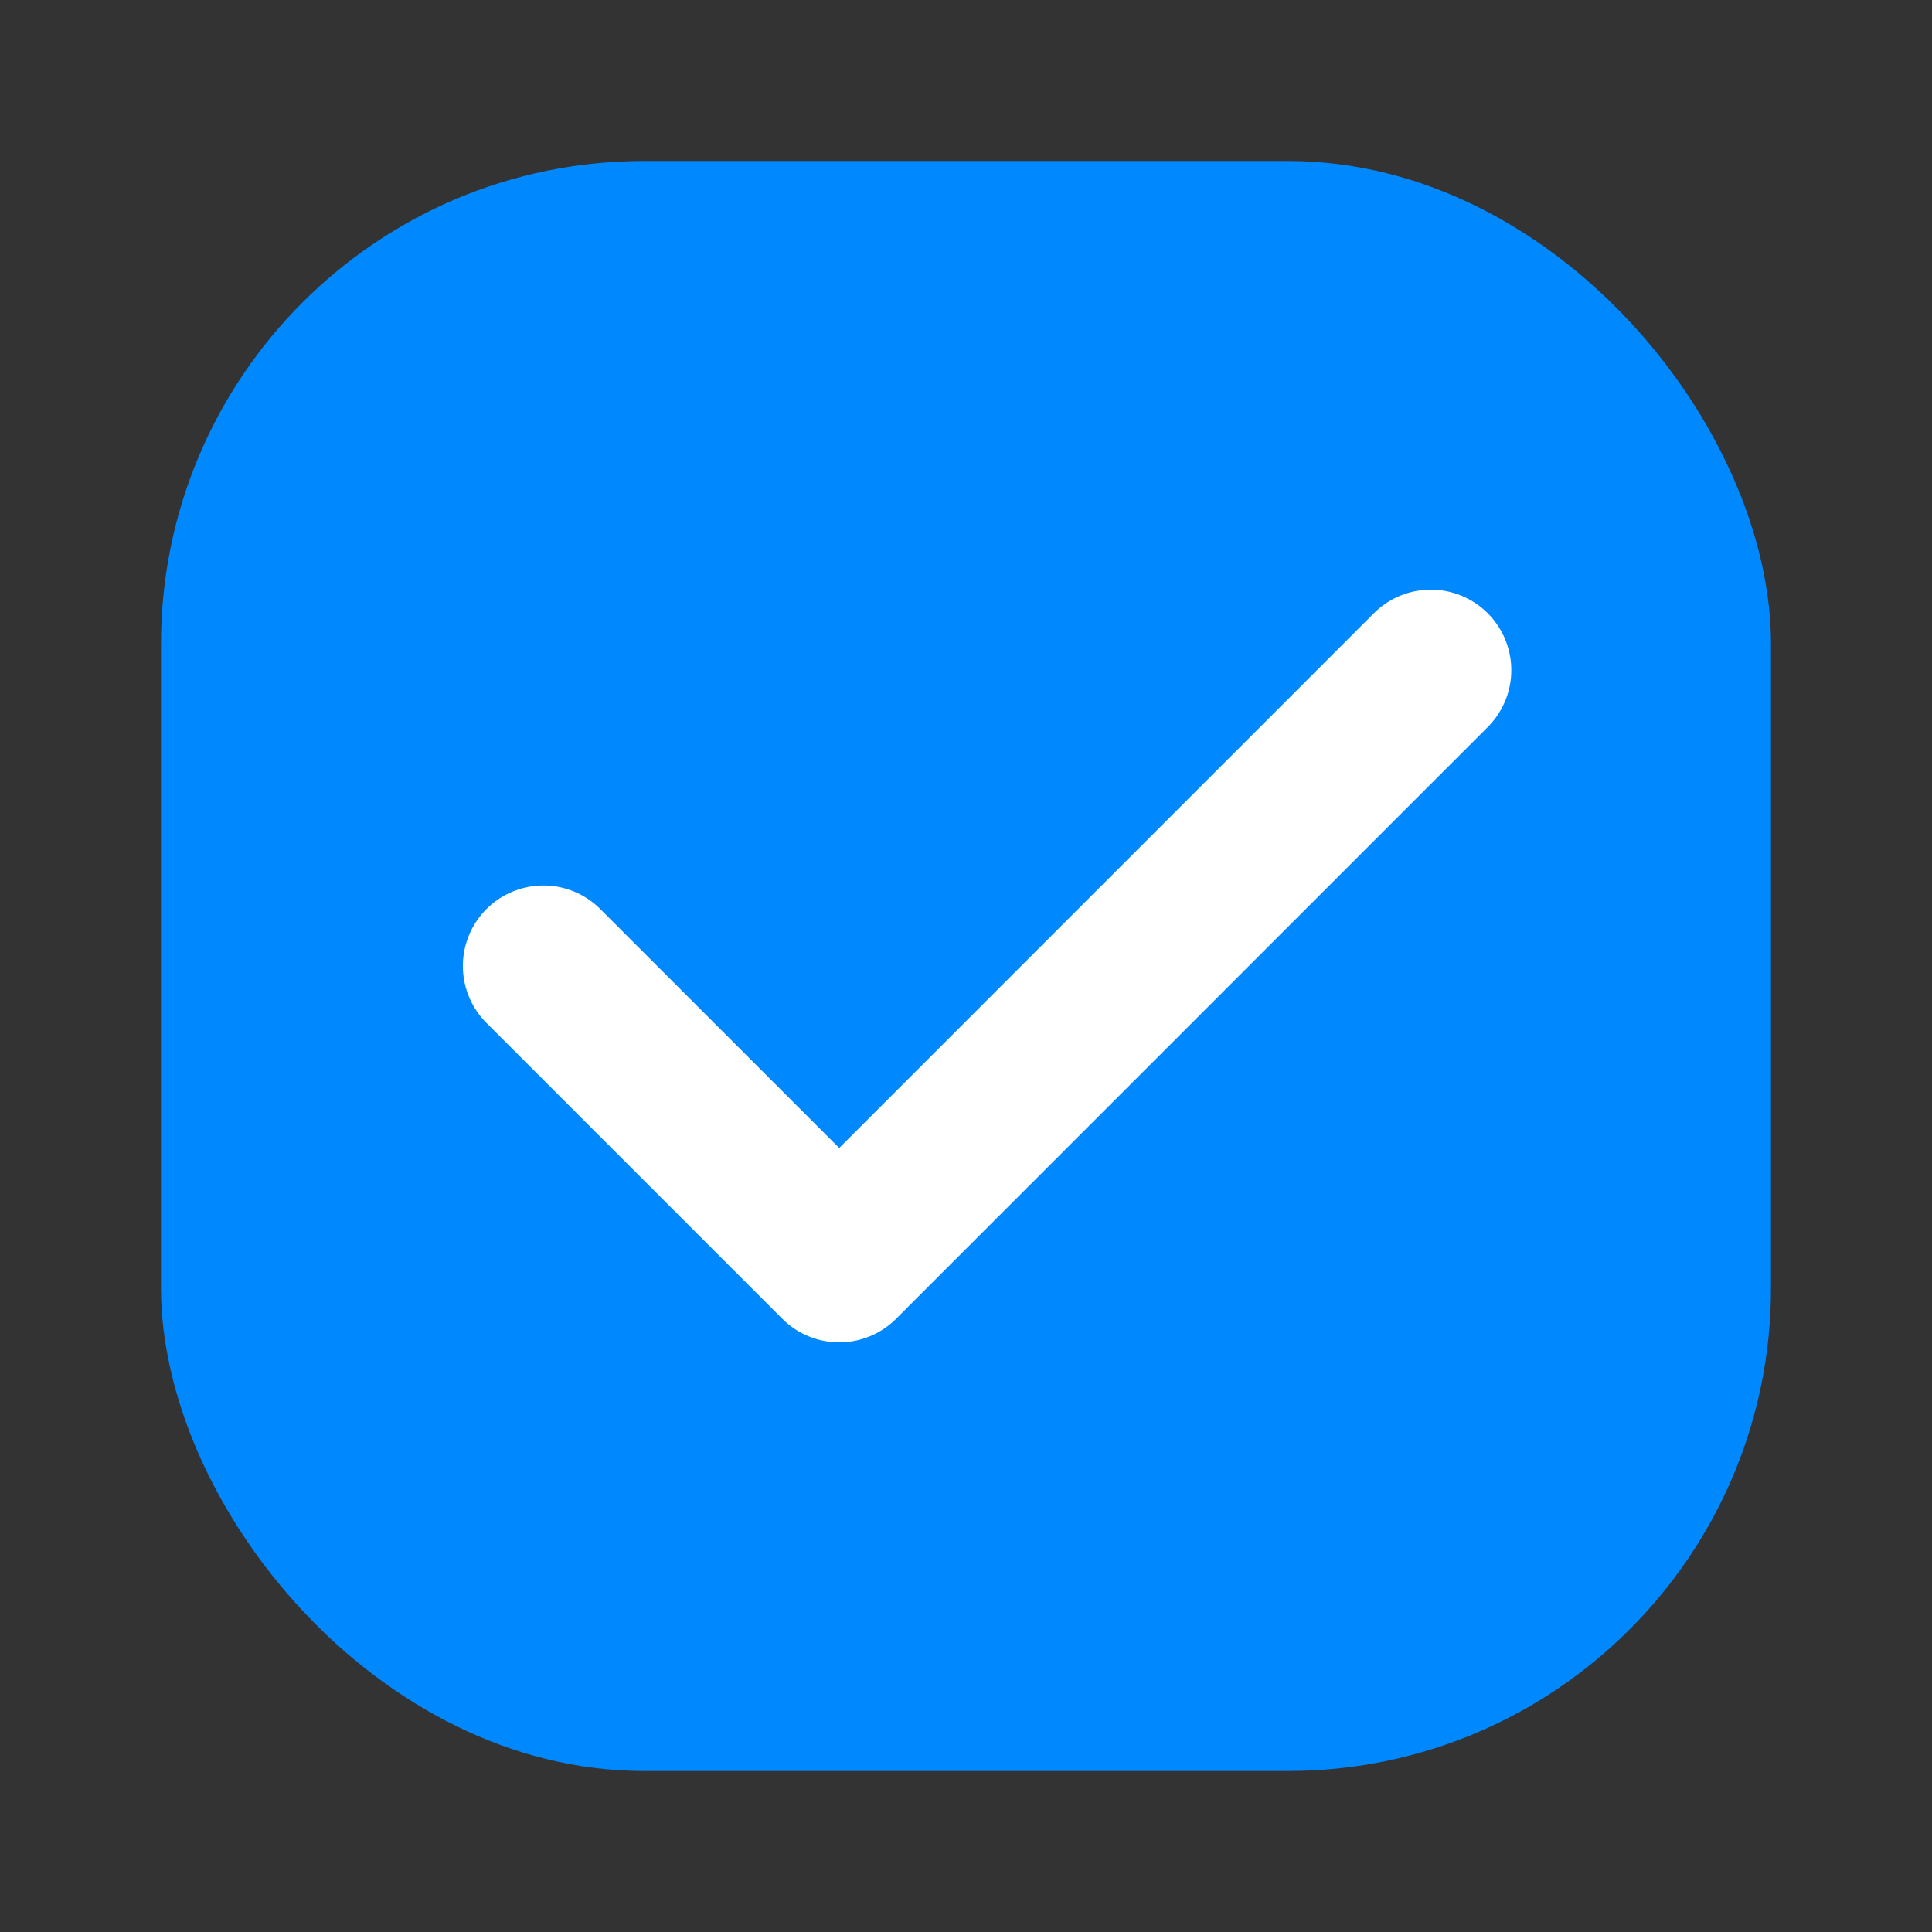 <svg width="24" height="24" viewBox="0 0 24 24" fill="none" xmlns="http://www.w3.org/2000/svg">
<rect x="0" y="0" width="24" height="24" fill="#333333" stroke="none"/>
<rect x="2" y="2" width="20" height="20" rx="6" fill="#0088FF"/>
<path d="M17.774 8.325L10.425 15.675L6.75 12" stroke="white" stroke-width="2" stroke-linecap="round" stroke-linejoin="round"/>
</svg>
